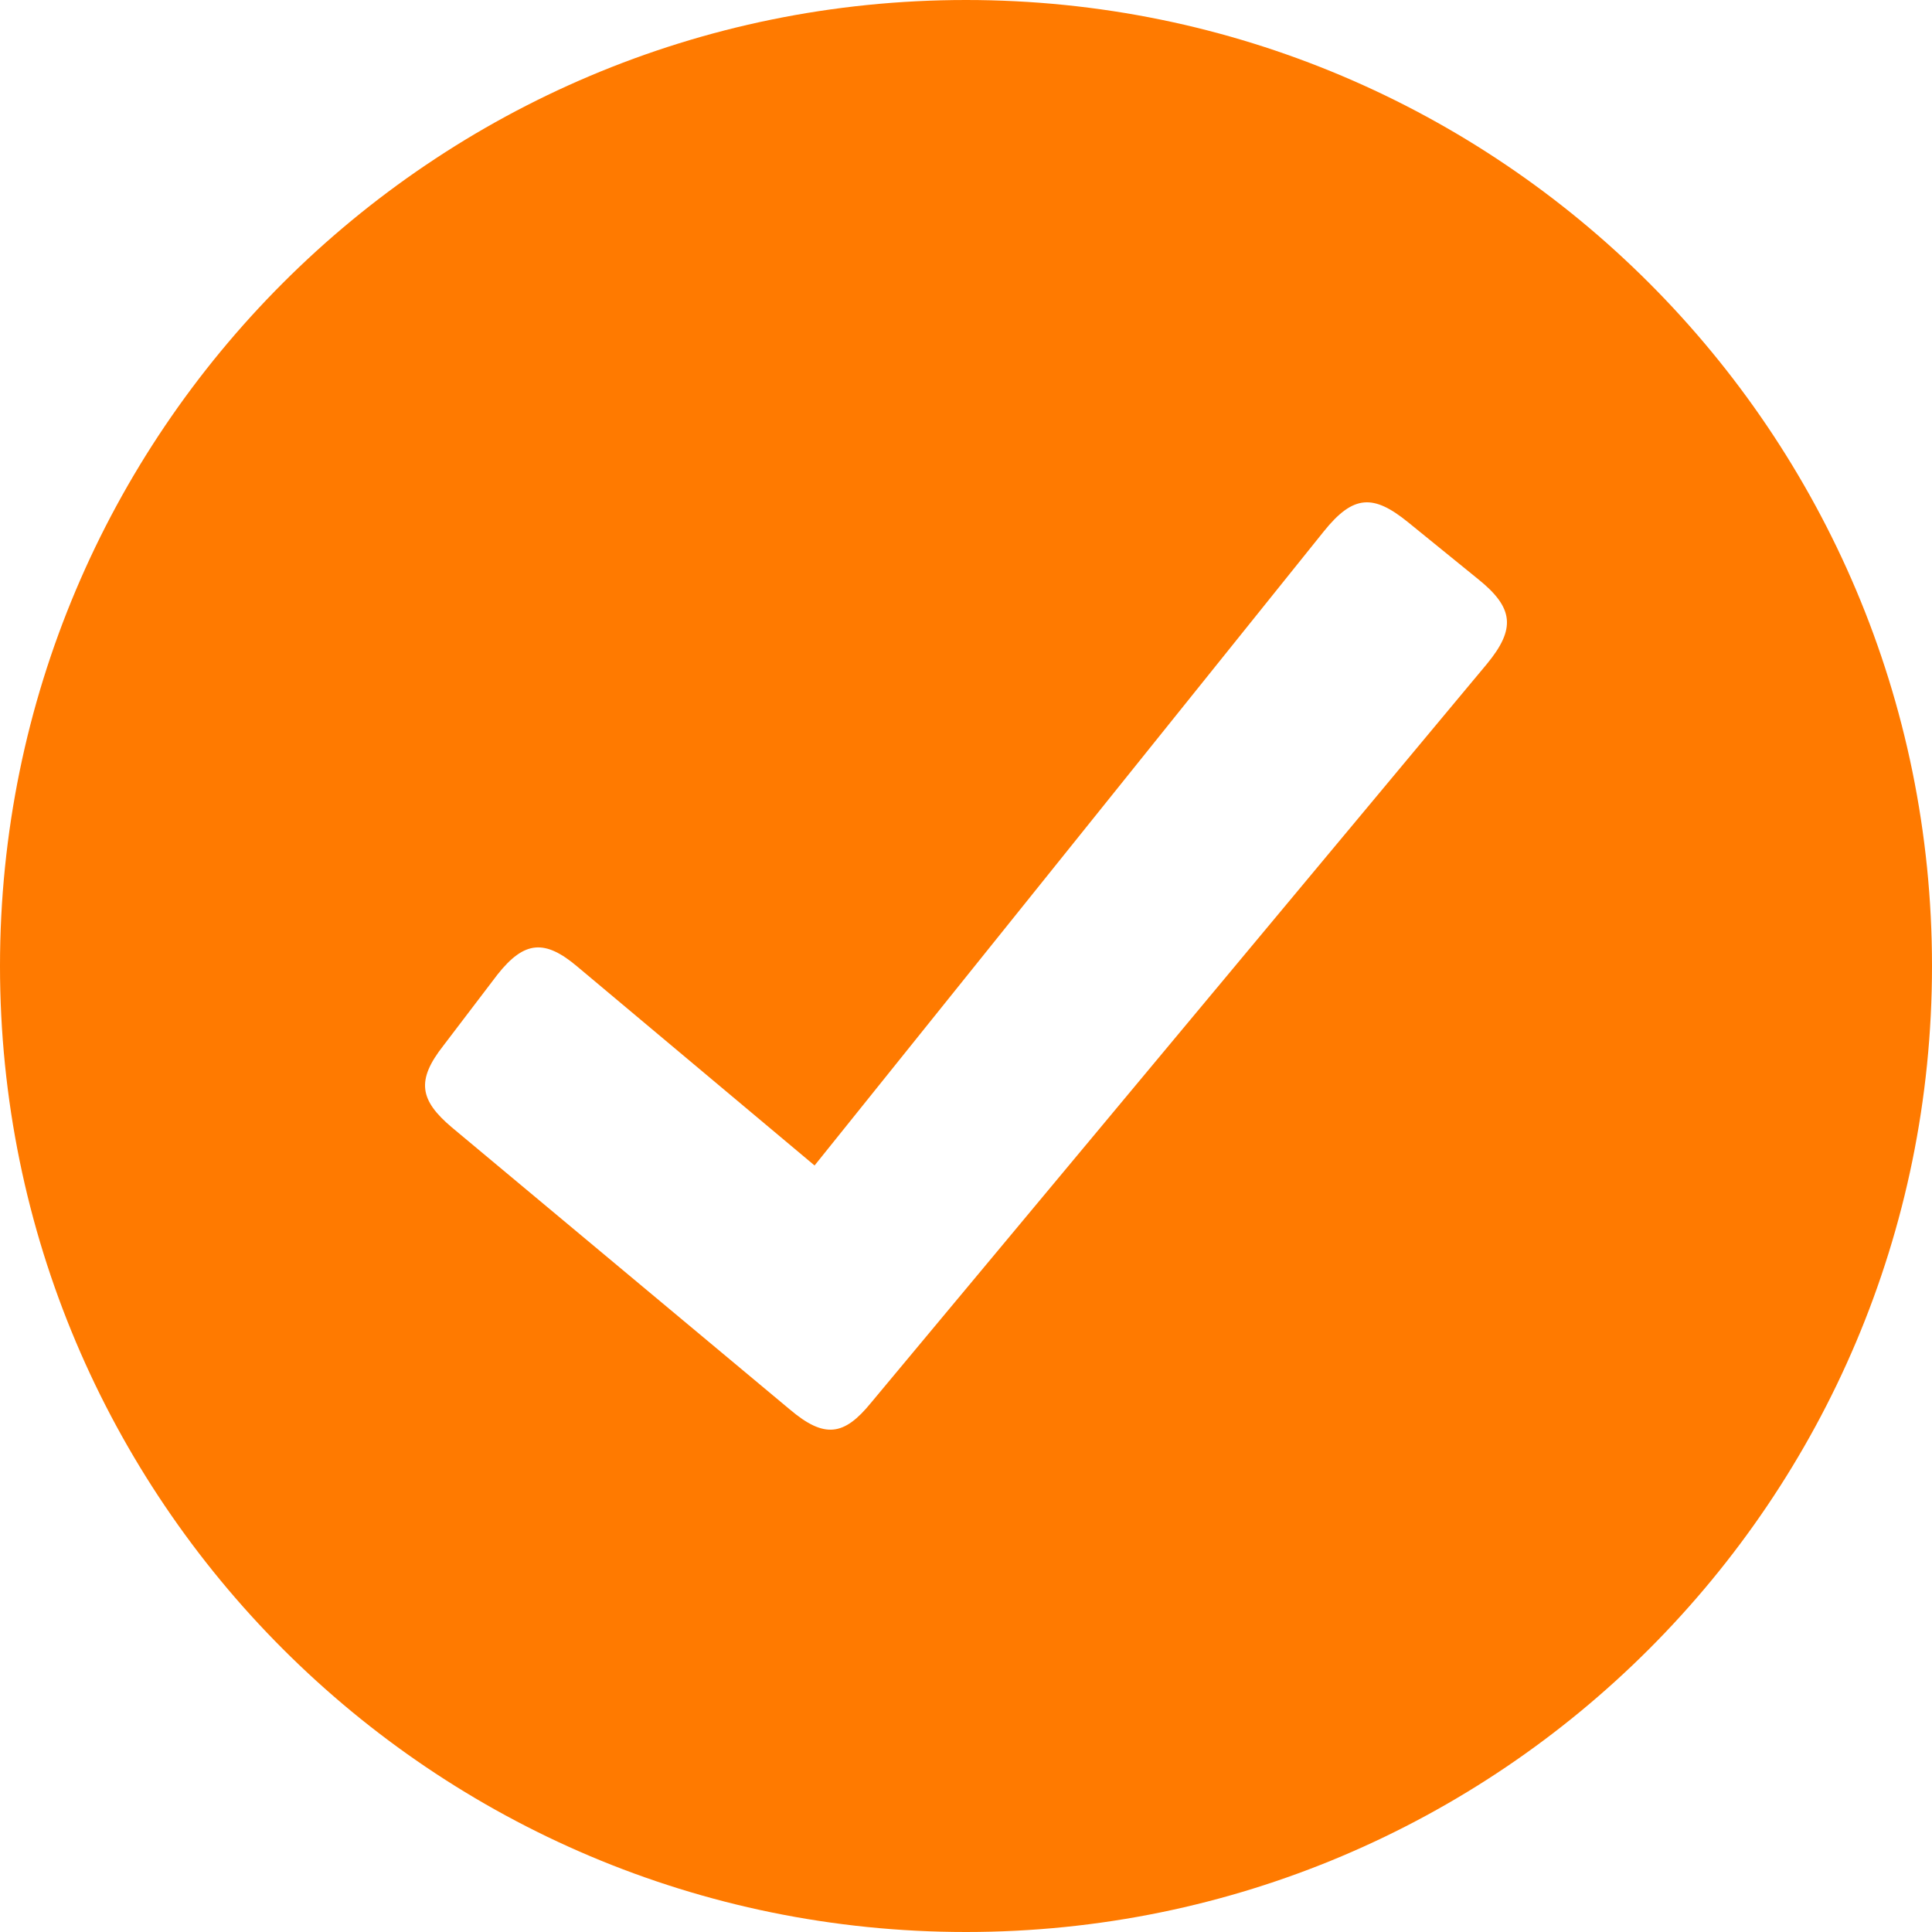 <svg width="187" height="187" viewBox="0 0 187 187" fill="none" xmlns="http://www.w3.org/2000/svg">
<path fill-rule="evenodd" clip-rule="evenodd" d="M93.5 0C41.861 0 0 41.861 0 93.5C0 145.139 41.861 187 93.5 187C145.139 187 187 145.139 187 93.5C187 41.861 145.139 0 93.5 0ZM136.282 50.543L143.063 56.05C146.545 58.844 146.714 60.873 143.915 64.269L84.301 135.782C81.699 138.976 79.805 139.269 76.439 136.416L43.746 109.13C40.607 106.485 40.268 104.57 42.923 101.197L48.158 94.32C50.76 91.038 52.74 90.896 55.904 93.578L78.843 112.808L128.134 51.431C130.996 47.864 132.939 47.832 136.282 50.543Z" fill="#FF7A00"/>
</svg>
